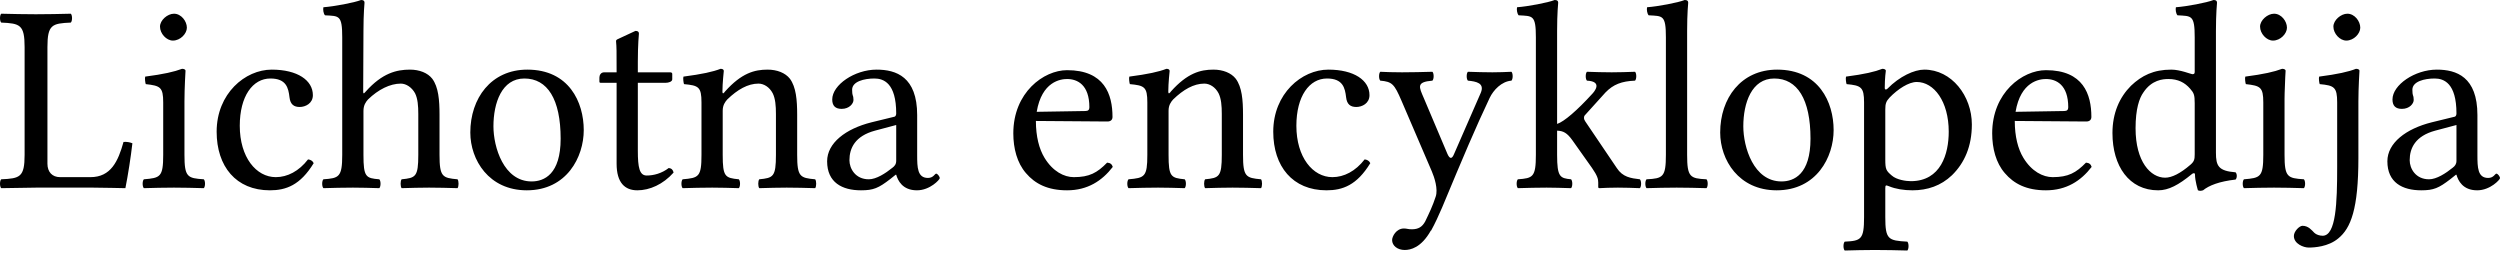<?xml version="1.0" encoding="UTF-8"?>
<svg width="120px" height="13px" viewBox="0 0 120 13" version="1.1" xmlns="http://www.w3.org/2000/svg" xmlns:xlink="http://www.w3.org/1999/xlink">
    <title>dsb-tagline</title>
    <g id="Page-1" stroke="none" stroke-width="1" fill="none" fill-rule="evenodd">
        <path d="M1.735,9.006 L4.471,9.006 C4.832,9.006 6.019,9.032 6.019,9.032 C6.148,8.387 6.277,7.548 6.355,6.877 C6.225,6.825 6.084,6.8 5.929,6.813 C5.671,7.742 5.322,8.503 4.342,8.503 L2.884,8.503 C2.51,8.503 2.277,8.258 2.277,7.858 L2.277,2.258 C2.277,1.187 2.497,1.123 3.4,1.084 C3.477,1.006 3.477,0.735 3.4,0.658 C2.768,0.671 2.381,0.684 1.722,0.684 C1.077,0.684 0.703,0.671 0.058,0.658 C-0.019,0.735 -0.019,1.006 0.058,1.084 C0.961,1.123 1.181,1.187 1.181,2.258 L1.181,7.432 C1.181,8.503 0.961,8.567 0.058,8.606 C-0.019,8.683 -0.019,8.954 0.058,9.032 C0.69,9.019 1.735,9.006 1.735,9.006 M7.68,1.277 C7.68,1.613 7.989,1.948 8.299,1.948 C8.66,1.948 8.97,1.613 8.97,1.329 C8.97,1.019 8.699,0.658 8.351,0.658 C8.041,0.658 7.68,0.968 7.68,1.277 M8.854,7.432 L8.854,4.864 C8.854,4.219 8.905,3.393 8.905,3.393 C8.905,3.342 8.841,3.303 8.738,3.303 C8.363,3.445 7.86,3.561 6.97,3.677 C6.944,3.755 6.97,3.961 6.996,4.038 C7.692,4.116 7.834,4.18 7.834,4.916 L7.834,7.432 C7.834,8.503 7.692,8.541 6.905,8.606 C6.828,8.683 6.828,8.954 6.905,9.032 C7.447,9.019 7.783,9.006 8.351,9.006 C8.905,9.006 9.228,9.019 9.783,9.032 C9.86,8.954 9.86,8.683 9.783,8.606 C8.996,8.554 8.854,8.503 8.854,7.432 M15.057,7.832 C15.006,7.716 14.902,7.664 14.786,7.651 C14.348,8.219 13.793,8.503 13.238,8.503 C12.296,8.503 11.509,7.548 11.509,6.038 C11.509,4.619 12.128,3.768 12.98,3.768 C13.741,3.768 13.844,4.219 13.896,4.671 C13.935,5.019 14.115,5.135 14.386,5.135 C14.657,5.135 15.018,4.967 15.018,4.568 C15.018,3.858 14.283,3.342 13.044,3.342 C11.767,3.342 10.399,4.49 10.399,6.322 C10.399,7.987 11.328,9.135 12.954,9.135 C13.728,9.135 14.412,8.89 15.057,7.832 M17.446,5.329 C17.446,5.045 17.562,4.89 17.665,4.774 C18.156,4.297 18.723,4.013 19.239,4.013 C19.497,4.013 19.768,4.193 19.923,4.477 C20.052,4.735 20.078,5.084 20.078,5.471 L20.078,7.432 C20.078,8.49 19.949,8.541 19.278,8.606 C19.214,8.683 19.214,8.954 19.278,9.032 C19.82,9.019 20.078,9.006 20.594,9.006 C21.123,9.006 21.407,9.019 21.962,9.032 C22.026,8.954 22.026,8.683 21.962,8.606 C21.239,8.541 21.097,8.49 21.097,7.432 L21.097,5.509 C21.097,4.8 21.046,4.18 20.749,3.78 C20.53,3.497 20.13,3.342 19.678,3.342 C19.033,3.342 18.349,3.509 17.562,4.387 C17.51,4.438 17.433,4.568 17.433,4.387 L17.446,1.484 C17.446,0.645 17.497,0.129 17.497,0.129 C17.497,0.039 17.446,4.4408921e-15 17.33,4.4408921e-15 C17.007,0.129 16.039,0.31 15.523,0.348 C15.498,0.452 15.523,0.658 15.601,0.735 C16.272,0.774 16.427,0.71 16.427,1.793 L16.427,7.432 C16.427,8.503 16.272,8.554 15.523,8.606 C15.446,8.683 15.446,8.954 15.523,9.032 C16.052,9.019 16.388,9.006 16.943,9.006 C17.446,9.006 17.665,9.019 18.207,9.032 C18.285,8.954 18.285,8.683 18.207,8.606 C17.562,8.554 17.446,8.503 17.446,7.432 L17.446,5.329 M22.575,6.361 C22.575,7.677 23.466,9.135 25.285,9.135 C27.207,9.135 28.02,7.535 28.02,6.245 C28.02,4.903 27.311,3.342 25.311,3.342 C23.569,3.342 22.575,4.722 22.575,6.361 M25.169,3.768 C26.278,3.768 26.911,4.761 26.911,6.658 C26.911,8.361 26.124,8.709 25.517,8.709 C24.175,8.709 23.685,7.058 23.685,6.064 C23.685,4.942 24.085,3.768 25.169,3.768 M29.004,3.471 C28.823,3.471 28.771,3.626 28.771,3.729 L28.771,3.897 C28.771,3.961 28.784,3.974 28.836,3.974 L29.597,3.974 L29.597,7.858 C29.597,8.774 29.997,9.135 30.591,9.135 C31.184,9.135 31.829,8.851 32.332,8.283 C32.307,8.154 32.229,8.077 32.1,8.064 C31.765,8.322 31.378,8.425 31.042,8.425 C30.694,8.425 30.616,8.038 30.616,7.238 L30.616,3.974 L31.958,3.974 C32.087,3.974 32.268,3.922 32.268,3.806 L32.268,3.548 C32.268,3.497 32.229,3.471 32.165,3.471 L30.616,3.471 L30.616,2.968 C30.616,2.129 30.668,1.613 30.668,1.613 C30.668,1.522 30.616,1.484 30.5,1.484 L29.752,1.832 C29.675,1.871 29.558,1.897 29.571,1.987 C29.597,2.284 29.597,2.4 29.597,3.471 L29.004,3.471 M34.806,4.387 C34.767,4.438 34.677,4.568 34.677,4.387 C34.677,4 34.742,3.406 34.742,3.406 C34.742,3.342 34.69,3.303 34.587,3.303 C34.225,3.445 33.696,3.561 32.806,3.677 C32.78,3.755 32.806,3.961 32.832,4.038 C33.529,4.103 33.671,4.168 33.671,4.916 L33.671,7.432 C33.671,8.49 33.542,8.541 32.767,8.606 C32.69,8.683 32.69,8.954 32.767,9.032 C33.296,9.019 33.632,9.006 34.187,9.006 C34.69,9.006 34.922,9.019 35.464,9.032 C35.541,8.954 35.541,8.683 35.464,8.606 C34.806,8.541 34.69,8.49 34.69,7.432 L34.69,5.316 C34.69,5.045 34.806,4.89 34.909,4.774 C35.4,4.297 35.903,4.013 36.406,4.013 C36.664,4.013 36.935,4.18 37.09,4.477 C37.219,4.735 37.245,5.084 37.245,5.471 L37.245,7.432 C37.245,8.49 37.116,8.541 36.445,8.606 C36.38,8.683 36.38,8.954 36.445,9.032 C36.987,9.019 37.245,9.006 37.761,9.006 C38.29,9.006 38.574,9.019 39.128,9.032 C39.193,8.954 39.193,8.683 39.128,8.606 C38.406,8.541 38.264,8.49 38.264,7.432 L38.264,5.509 C38.264,4.8 38.212,4.18 37.916,3.78 C37.696,3.497 37.296,3.342 36.845,3.342 C36.212,3.342 35.593,3.509 34.806,4.387 M43.018,6 L43.018,7.716 C43.018,7.883 42.941,7.974 42.837,8.051 C42.502,8.322 42.063,8.606 41.702,8.606 C41.057,8.606 40.773,8.09 40.773,7.69 C40.773,7.109 41.044,6.529 41.999,6.271 L43.018,6 M43.018,8.387 C43.095,8.658 43.315,9.135 44.012,9.135 C44.644,9.135 45.108,8.619 45.108,8.554 C45.108,8.464 44.992,8.335 44.941,8.335 C44.863,8.335 44.812,8.541 44.541,8.541 C44.037,8.541 44.024,8.038 44.024,7.445 L44.024,5.522 C44.024,3.69 43.018,3.342 42.076,3.342 C41.018,3.342 39.947,4.077 39.947,4.774 C39.947,5.084 40.102,5.226 40.399,5.226 C40.773,5.226 40.967,4.967 40.967,4.8 C40.967,4.709 40.954,4.619 40.928,4.568 C40.915,4.529 40.902,4.451 40.902,4.309 C40.902,3.909 41.483,3.768 41.973,3.768 C42.412,3.768 43.018,3.987 43.018,5.445 C43.018,5.535 42.979,5.587 42.941,5.6 L41.831,5.871 C40.592,6.18 39.702,6.864 39.702,7.742 C39.702,8.761 40.425,9.135 41.328,9.135 C41.921,9.135 42.166,9.032 42.734,8.593 L42.992,8.387 L43.018,8.387 M49.762,5.367 C50.007,3.909 50.91,3.793 51.22,3.793 C51.71,3.793 52.29,4.064 52.29,5.148 C52.29,5.264 52.239,5.329 52.097,5.329 L49.762,5.367 M53.142,7.806 C52.665,8.296 52.29,8.503 51.542,8.503 C51.078,8.503 50.536,8.232 50.136,7.574 C49.878,7.148 49.723,6.554 49.723,5.806 L53.155,5.832 C53.31,5.832 53.4,5.755 53.4,5.613 C53.4,4.529 53.013,3.368 51.22,3.368 C50.097,3.368 48.639,4.438 48.639,6.4 C48.639,7.122 48.82,7.819 49.245,8.309 C49.684,8.825 50.291,9.135 51.22,9.135 C52.2,9.135 52.897,8.683 53.413,8.012 C53.374,7.883 53.297,7.819 53.142,7.806 M56.207,4.387 C56.169,4.438 56.078,4.568 56.078,4.387 C56.078,4 56.143,3.406 56.143,3.406 C56.143,3.342 56.091,3.303 55.988,3.303 C55.627,3.445 55.098,3.561 54.207,3.677 C54.182,3.755 54.207,3.961 54.233,4.038 C54.93,4.103 55.072,4.168 55.072,4.916 L55.072,7.432 C55.072,8.49 54.943,8.541 54.169,8.606 C54.091,8.683 54.091,8.954 54.169,9.032 C54.698,9.019 55.033,9.006 55.588,9.006 C56.091,9.006 56.323,9.019 56.865,9.032 C56.943,8.954 56.943,8.683 56.865,8.606 C56.207,8.541 56.091,8.49 56.091,7.432 L56.091,5.316 C56.091,5.045 56.207,4.89 56.311,4.774 C56.801,4.297 57.304,4.013 57.807,4.013 C58.065,4.013 58.336,4.18 58.491,4.477 C58.62,4.735 58.646,5.084 58.646,5.471 L58.646,7.432 C58.646,8.49 58.517,8.541 57.846,8.606 C57.781,8.683 57.781,8.954 57.846,9.032 C58.388,9.019 58.646,9.006 59.162,9.006 C59.691,9.006 59.975,9.019 60.53,9.032 C60.594,8.954 60.594,8.683 60.53,8.606 C59.807,8.541 59.665,8.49 59.665,7.432 L59.665,5.509 C59.665,4.8 59.614,4.18 59.317,3.78 C59.097,3.497 58.697,3.342 58.246,3.342 C57.614,3.342 56.994,3.509 56.207,4.387 M65.774,7.832 C65.722,7.716 65.619,7.664 65.503,7.651 C65.064,8.219 64.51,8.503 63.955,8.503 C63.013,8.503 62.226,7.548 62.226,6.038 C62.226,4.619 62.845,3.768 63.697,3.768 C64.458,3.768 64.561,4.219 64.613,4.671 C64.652,5.019 64.832,5.135 65.103,5.135 C65.374,5.135 65.735,4.967 65.735,4.568 C65.735,3.858 65,3.342 63.761,3.342 C62.484,3.342 61.116,4.49 61.116,6.322 C61.116,7.987 62.045,9.135 63.671,9.135 C64.445,9.135 65.129,8.89 65.774,7.832 M68.692,11.07 C68.885,10.722 69.053,10.348 69.221,9.961 C70.253,7.483 70.821,6.142 71.505,4.697 C71.685,4.322 72.072,3.909 72.55,3.871 C72.627,3.793 72.627,3.522 72.55,3.445 C72.227,3.458 71.995,3.471 71.634,3.471 C71.182,3.471 70.937,3.458 70.459,3.445 C70.382,3.522 70.382,3.793 70.459,3.871 C70.859,3.909 71.272,3.987 71.079,4.451 L69.789,7.406 C69.698,7.625 69.595,7.651 69.479,7.393 L68.343,4.709 C68.111,4.168 67.969,3.935 68.756,3.871 C68.834,3.793 68.834,3.522 68.756,3.445 C68.279,3.458 67.763,3.471 67.298,3.471 C66.86,3.471 66.511,3.458 66.253,3.445 C66.176,3.522 66.176,3.793 66.253,3.871 C66.821,3.922 66.924,4.026 67.273,4.838 L68.73,8.232 C68.847,8.503 69.04,9.083 68.911,9.445 C68.769,9.883 68.601,10.232 68.408,10.632 C68.266,10.89 68.085,11.006 67.763,11.006 C67.582,11.006 67.531,10.967 67.389,10.967 C67.014,10.967 66.821,11.354 66.821,11.522 C66.821,11.793 67.079,11.999 67.427,11.999 C67.698,11.999 68.214,11.896 68.679,11.07 L68.692,11.07 M73.722,7.432 C73.722,8.503 73.58,8.554 72.857,8.606 C72.78,8.683 72.78,8.954 72.857,9.032 C73.399,9.019 73.696,9.006 74.238,9.006 C74.689,9.006 74.857,9.019 75.412,9.032 C75.489,8.954 75.489,8.683 75.412,8.606 C74.883,8.554 74.741,8.503 74.741,7.432 L74.741,6.271 C75.038,6.284 75.218,6.374 75.476,6.735 L76.418,8.064 C76.676,8.438 76.715,8.593 76.715,8.761 L76.715,8.967 C76.715,9.006 76.728,9.032 76.767,9.032 C77.025,9.019 77.27,9.006 77.657,9.006 C78.057,9.006 78.328,9.019 78.715,9.032 C78.792,8.954 78.792,8.683 78.715,8.606 C78.276,8.554 77.889,8.503 77.605,8.064 L76.096,5.832 C76.057,5.78 76.031,5.716 76.031,5.651 C76.031,5.6 76.044,5.561 76.083,5.522 L77.063,4.438 C77.438,4.051 77.838,3.897 78.483,3.871 C78.56,3.793 78.56,3.522 78.483,3.445 C78.005,3.458 77.825,3.471 77.36,3.471 C76.87,3.471 76.651,3.458 76.173,3.445 C76.096,3.522 76.096,3.793 76.173,3.871 C76.947,3.909 76.534,4.4 76.405,4.529 C75.722,5.277 75.076,5.845 74.741,5.948 L74.741,1.484 C74.741,0.645 74.793,0.129 74.793,0.129 C74.793,0.039 74.741,4.4408921e-15 74.625,4.4408921e-15 C74.302,0.129 73.335,0.31 72.819,0.348 C72.793,0.452 72.819,0.658 72.896,0.735 C73.567,0.774 73.722,0.71 73.722,1.793 L73.722,7.432 M79.963,7.432 C79.963,8.503 79.821,8.567 79.034,8.606 C78.957,8.683 78.957,8.954 79.034,9.032 C79.576,9.019 79.911,9.006 80.479,9.006 C81.034,9.006 81.357,9.019 81.911,9.032 C81.989,8.954 81.989,8.683 81.911,8.606 C81.124,8.567 80.982,8.503 80.982,7.432 L80.982,1.484 C80.982,0.645 81.034,0.129 81.034,0.129 C81.034,0.039 80.982,4.4408921e-15 80.866,4.4408921e-15 C80.544,0.129 79.576,0.31 79.06,0.348 C79.034,0.452 79.06,0.658 79.137,0.735 C79.808,0.774 79.963,0.71 79.963,1.793 L79.963,7.432 M82.569,6.361 C82.569,7.677 83.459,9.135 85.279,9.135 C87.201,9.135 88.014,7.535 88.014,6.245 C88.014,4.903 87.304,3.342 85.304,3.342 C83.563,3.342 82.569,4.722 82.569,6.361 M85.163,3.768 C86.272,3.768 86.904,4.761 86.904,6.658 C86.904,8.361 86.117,8.709 85.511,8.709 C84.169,8.709 83.679,7.058 83.679,6.064 C83.679,4.942 84.079,3.768 85.163,3.768 M90.7,4.684 C91.1,4.271 91.617,3.935 92.004,3.935 C92.829,3.935 93.539,4.864 93.539,6.322 C93.539,7.38 93.165,8.696 91.72,8.696 C91.488,8.696 91.036,8.632 90.804,8.425 C90.533,8.193 90.494,8.129 90.494,7.651 L90.494,5.251 C90.494,4.98 90.533,4.864 90.7,4.684 M90.597,4.258 C90.546,4.309 90.468,4.322 90.468,4.219 C90.468,3.755 90.52,3.393 90.52,3.393 C90.52,3.342 90.455,3.303 90.352,3.303 C89.991,3.445 89.501,3.561 88.61,3.677 C88.584,3.755 88.61,3.961 88.636,4.038 C89.333,4.103 89.475,4.18 89.475,4.916 L89.475,10.425 C89.475,11.496 89.333,11.561 88.546,11.599 C88.468,11.677 88.468,11.948 88.546,12.025 C89.088,12.012 89.423,11.999 89.991,11.999 C90.597,11.999 90.997,12.012 91.552,12.025 C91.629,11.948 91.629,11.677 91.552,11.599 C90.636,11.548 90.494,11.496 90.494,10.425 L90.494,9.032 C90.494,8.864 90.533,8.89 90.675,8.941 C90.984,9.07 91.384,9.135 91.797,9.135 C92.52,9.135 93.165,8.916 93.694,8.412 C94.3,7.819 94.649,7.019 94.649,5.974 C94.649,4.606 93.681,3.342 92.365,3.342 C91.887,3.342 91.178,3.664 90.597,4.258 M96.747,5.367 C96.992,3.909 97.896,3.793 98.205,3.793 C98.696,3.793 99.276,4.064 99.276,5.148 C99.276,5.264 99.225,5.329 99.083,5.329 L96.747,5.367 M100.128,7.806 C99.65,8.296 99.276,8.503 98.528,8.503 C98.063,8.503 97.521,8.232 97.121,7.574 C96.863,7.148 96.709,6.554 96.709,5.806 L100.141,5.832 C100.295,5.832 100.386,5.755 100.386,5.613 C100.386,4.529 99.999,3.368 98.205,3.368 C97.083,3.368 95.625,4.438 95.625,6.4 C95.625,7.122 95.805,7.819 96.231,8.309 C96.67,8.825 97.276,9.135 98.205,9.135 C99.186,9.135 99.883,8.683 100.399,8.012 C100.36,7.883 100.283,7.819 100.128,7.806 M105.346,7.406 C105.346,7.651 105.32,7.754 105.139,7.909 C104.662,8.322 104.249,8.529 103.927,8.529 C103.23,8.529 102.507,7.767 102.507,6.155 C102.507,5.226 102.688,4.709 102.882,4.438 C103.282,3.832 103.823,3.793 104.081,3.793 C104.546,3.793 104.869,3.961 105.127,4.258 C105.307,4.464 105.346,4.555 105.346,4.955 L105.346,7.406 M105.204,8.361 C105.256,8.309 105.359,8.283 105.359,8.374 C105.359,8.683 105.501,9.135 105.501,9.135 C105.604,9.174 105.643,9.161 105.746,9.135 C106.03,8.903 106.52,8.709 107.307,8.619 C107.385,8.541 107.385,8.348 107.307,8.271 C106.481,8.206 106.365,7.961 106.365,7.329 L106.365,1.484 C106.365,0.645 106.417,0.129 106.417,0.129 C106.417,0.039 106.365,4.4408921e-15 106.249,4.4408921e-15 C105.927,0.129 104.959,0.31 104.443,0.348 C104.417,0.452 104.443,0.658 104.52,0.735 C105.191,0.774 105.346,0.71 105.346,1.793 L105.346,3.445 C105.346,3.535 105.32,3.561 105.23,3.561 C105.178,3.561 104.649,3.342 104.223,3.342 C103.372,3.342 102.804,3.626 102.288,4.116 C101.733,4.671 101.398,5.432 101.398,6.387 C101.398,7.974 102.198,9.135 103.591,9.135 C104.094,9.135 104.572,8.877 105.204,8.361 M113.087,3.303 C113.19,3.303 113.255,3.342 113.255,3.393 C113.255,3.393 113.203,4.219 113.203,4.864 L113.203,7.587 C113.203,10.025 112.842,10.954 112.235,11.445 C111.758,11.845 111.087,11.883 110.816,11.883 C110.571,11.883 110.106,11.703 110.106,11.328 C110.106,11.096 110.377,10.838 110.519,10.838 C110.803,10.838 110.958,11.045 111.087,11.174 C111.177,11.264 111.345,11.316 111.487,11.316 C112.132,11.316 112.184,9.729 112.184,8.025 L112.184,4.916 C112.184,4.18 112.042,4.103 111.345,4.038 C111.319,3.961 111.293,3.755 111.319,3.677 C112.21,3.561 112.726,3.445 113.087,3.303 Z M109.541,3.303 C109.645,3.303 109.709,3.342 109.709,3.393 C109.709,3.393 109.676,3.922 109.663,4.464 L109.658,4.733 L109.658,4.864 L109.658,7.432 C109.658,8.503 109.799,8.554 110.587,8.606 C110.664,8.683 110.664,8.954 110.587,9.032 C110.032,9.019 109.709,9.006 109.154,9.006 C108.587,9.006 108.251,9.019 107.709,9.032 C107.632,8.954 107.632,8.683 107.709,8.606 C108.496,8.541 108.638,8.503 108.638,7.432 L108.638,4.916 C108.638,4.18 108.496,4.116 107.8,4.038 C107.774,3.961 107.748,3.755 107.774,3.677 C108.664,3.561 109.167,3.445 109.541,3.303 Z M109.154,0.658 C109.503,0.658 109.774,1.019 109.774,1.329 C109.774,1.613 109.464,1.948 109.103,1.948 C108.793,1.948 108.483,1.613 108.483,1.277 C108.483,0.968 108.845,0.658 109.154,0.658 Z M112.674,0.658 C113.022,0.658 113.293,1.019 113.293,1.329 C113.293,1.613 112.984,1.948 112.622,1.948 C112.313,1.948 112.003,1.613 112.003,1.277 C112.003,0.968 112.364,0.658 112.674,0.658 Z M117.91,6 L117.91,7.716 C117.91,7.883 117.832,7.974 117.729,8.051 C117.394,8.322 116.955,8.606 116.594,8.606 C115.949,8.606 115.665,8.09 115.665,7.69 C115.665,7.109 115.936,6.529 116.89,6.271 L117.91,6 M117.91,8.387 C117.987,8.658 118.207,9.135 118.903,9.135 C119.536,9.135 120,8.619 120,8.554 C120,8.464 119.884,8.335 119.832,8.335 C119.755,8.335 119.703,8.541 119.432,8.541 C118.929,8.541 118.916,8.038 118.916,7.445 L118.916,5.522 C118.916,3.69 117.91,3.342 116.968,3.342 C115.91,3.342 114.839,4.077 114.839,4.774 C114.839,5.084 114.994,5.226 115.291,5.226 C115.665,5.226 115.858,4.967 115.858,4.8 C115.858,4.709 115.845,4.619 115.82,4.568 C115.807,4.529 115.794,4.451 115.794,4.309 C115.794,3.909 116.374,3.768 116.865,3.768 C117.303,3.768 117.91,3.987 117.91,5.445 C117.91,5.535 117.871,5.587 117.832,5.6 L116.723,5.871 C115.484,6.18 114.594,6.864 114.594,7.742 C114.594,8.761 115.316,9.135 116.22,9.135 C116.813,9.135 117.058,9.032 117.626,8.593 L117.884,8.387 L117.91,8.387" id="dsb-tagline" fill="#000000" fill-rule="nonzero"></path>
    </g>
</svg>